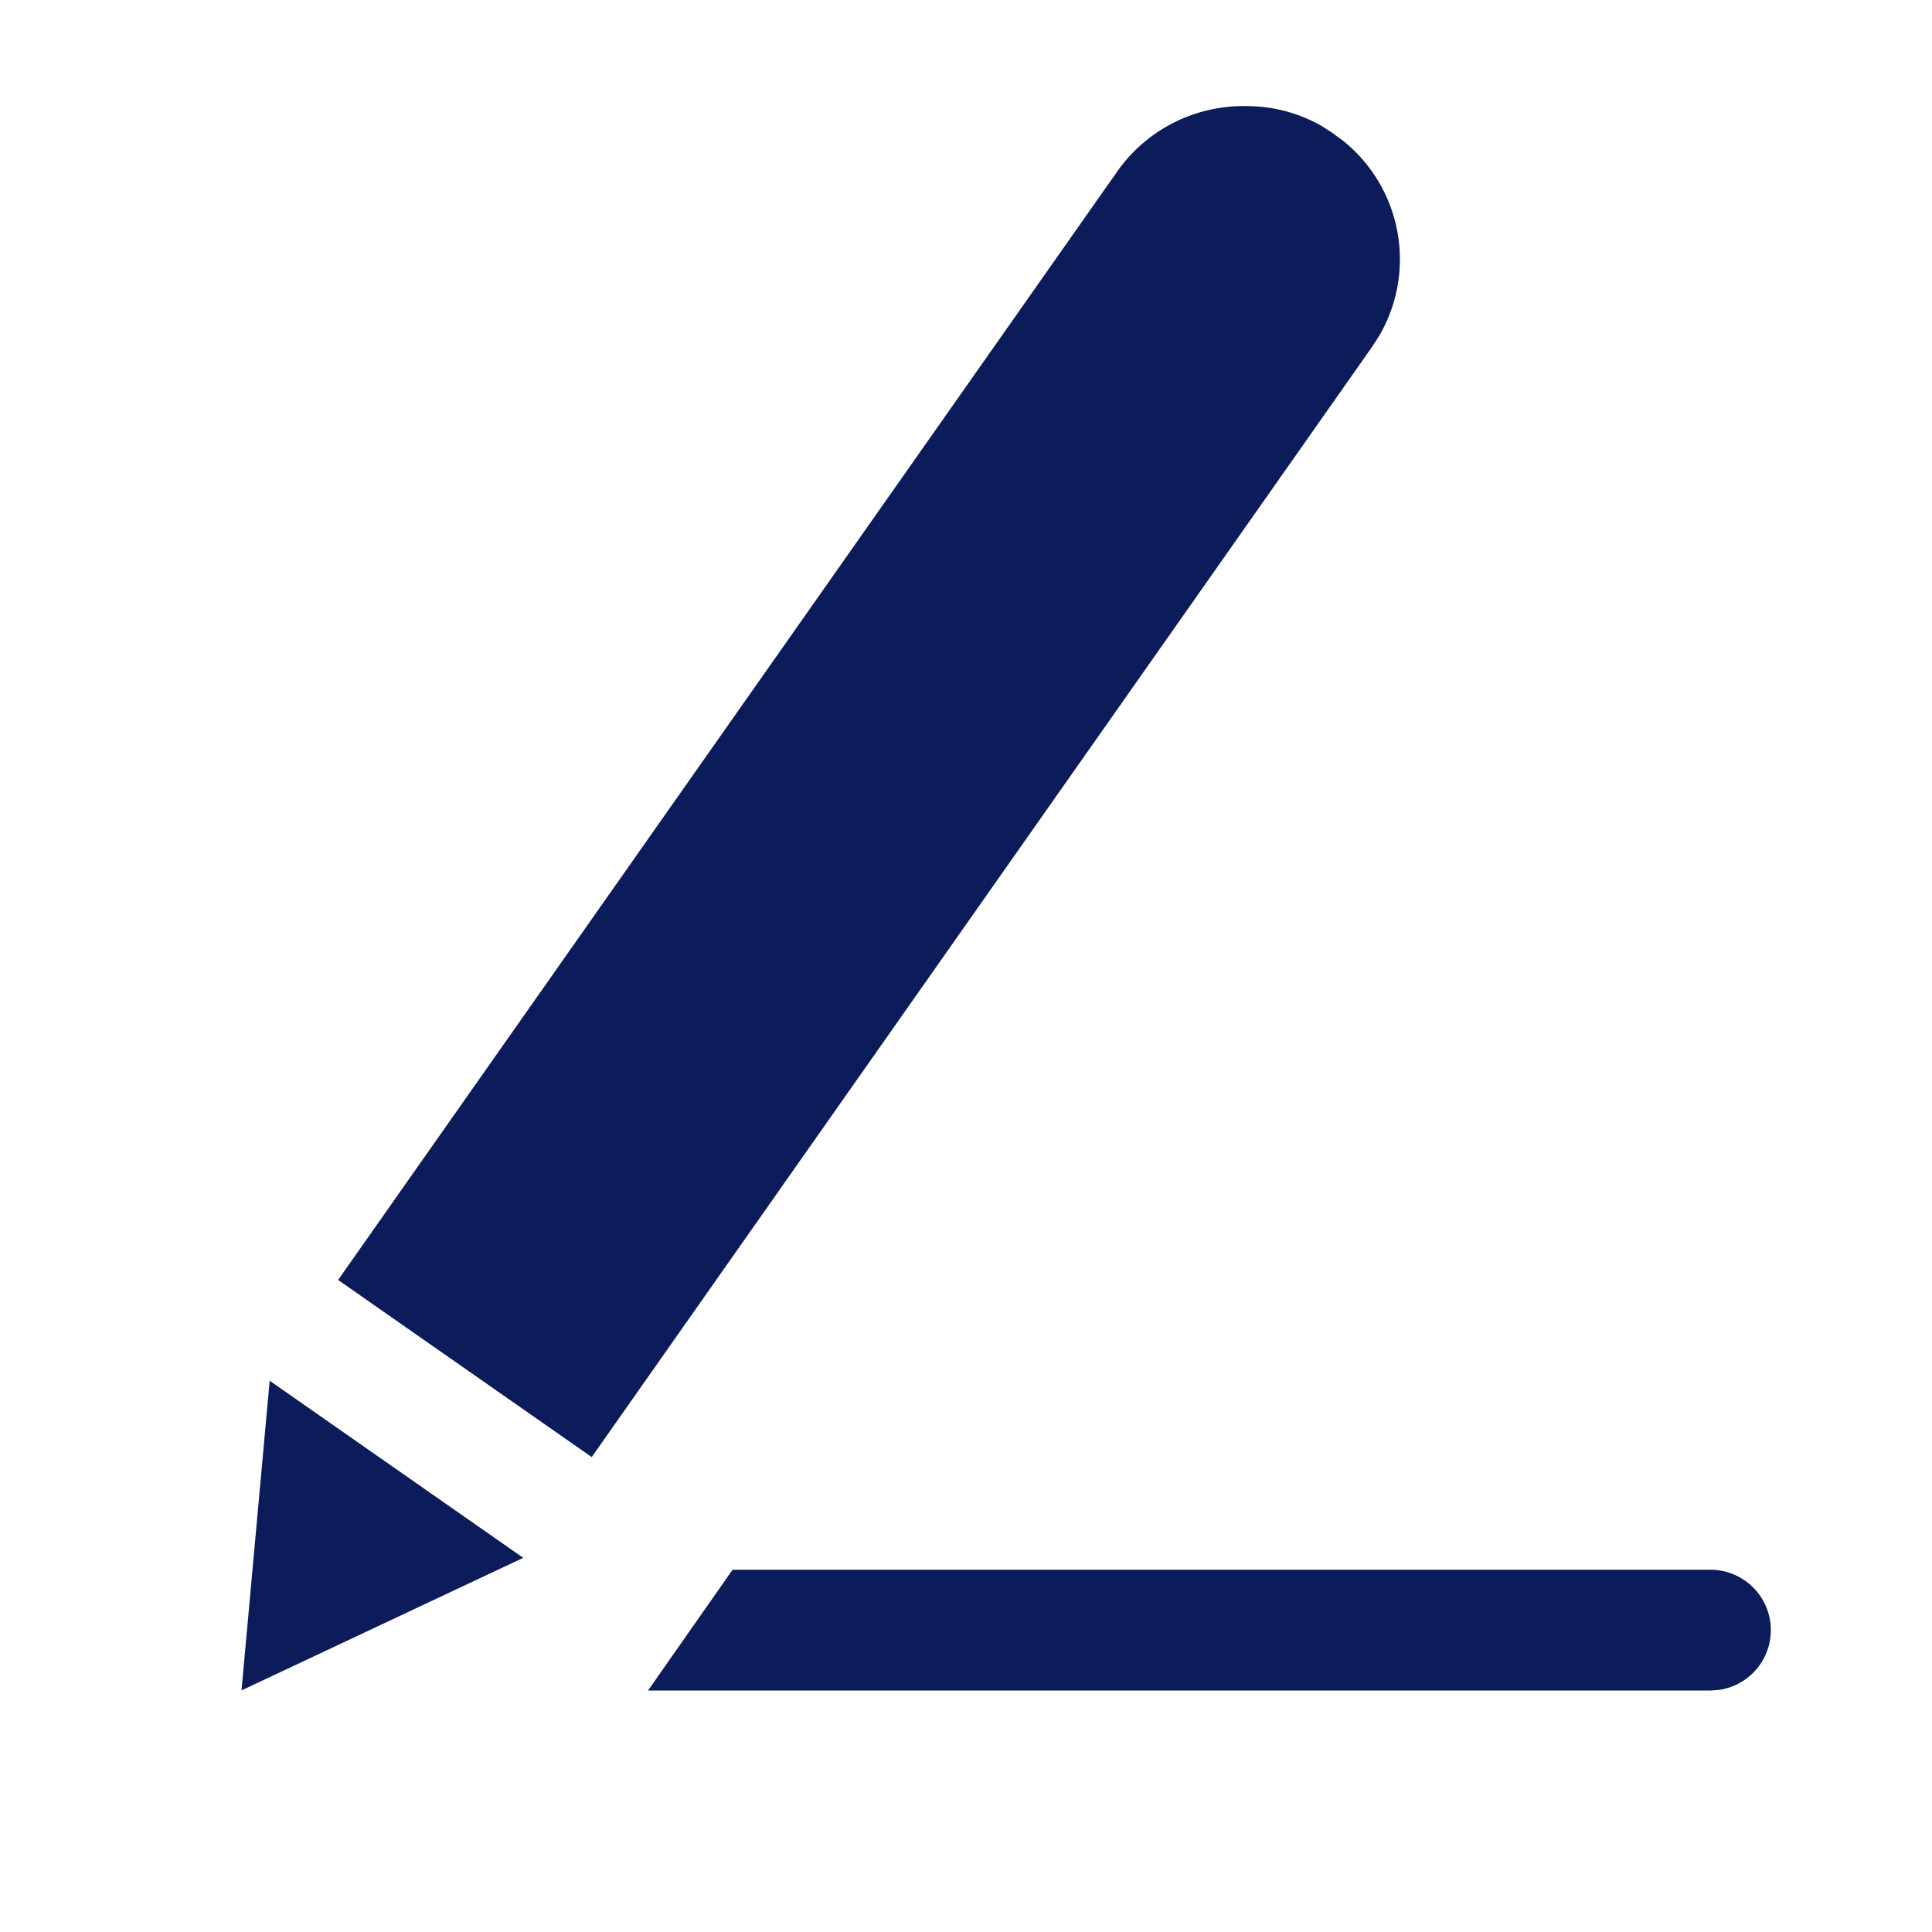 <svg id="icon_action_edit_default" data-name="icon/action/edit/default" xmlns="http://www.w3.org/2000/svg" width="24" height="24" viewBox="0 0 24 24">
  <path id="Shape" d="M18.25,19.682H5.05l1.05-1.5H18.25a.75.75,0,0,1,.1,1.493ZM0,19.682v0l.35-3.848,3.15,2.2L0,19.681Zm4.35-2.9h0L1.2,14.582,10.9.782A1.917,1.917,0,0,1,12.474,0a1.884,1.884,0,0,1,.946.248l.13.084.136.1a1.888,1.888,0,0,1,.452,2.413l-.088.138-9.7,13.8Z" transform="translate(3 1.318)" fill="#0c1b5a"/>
</svg>

